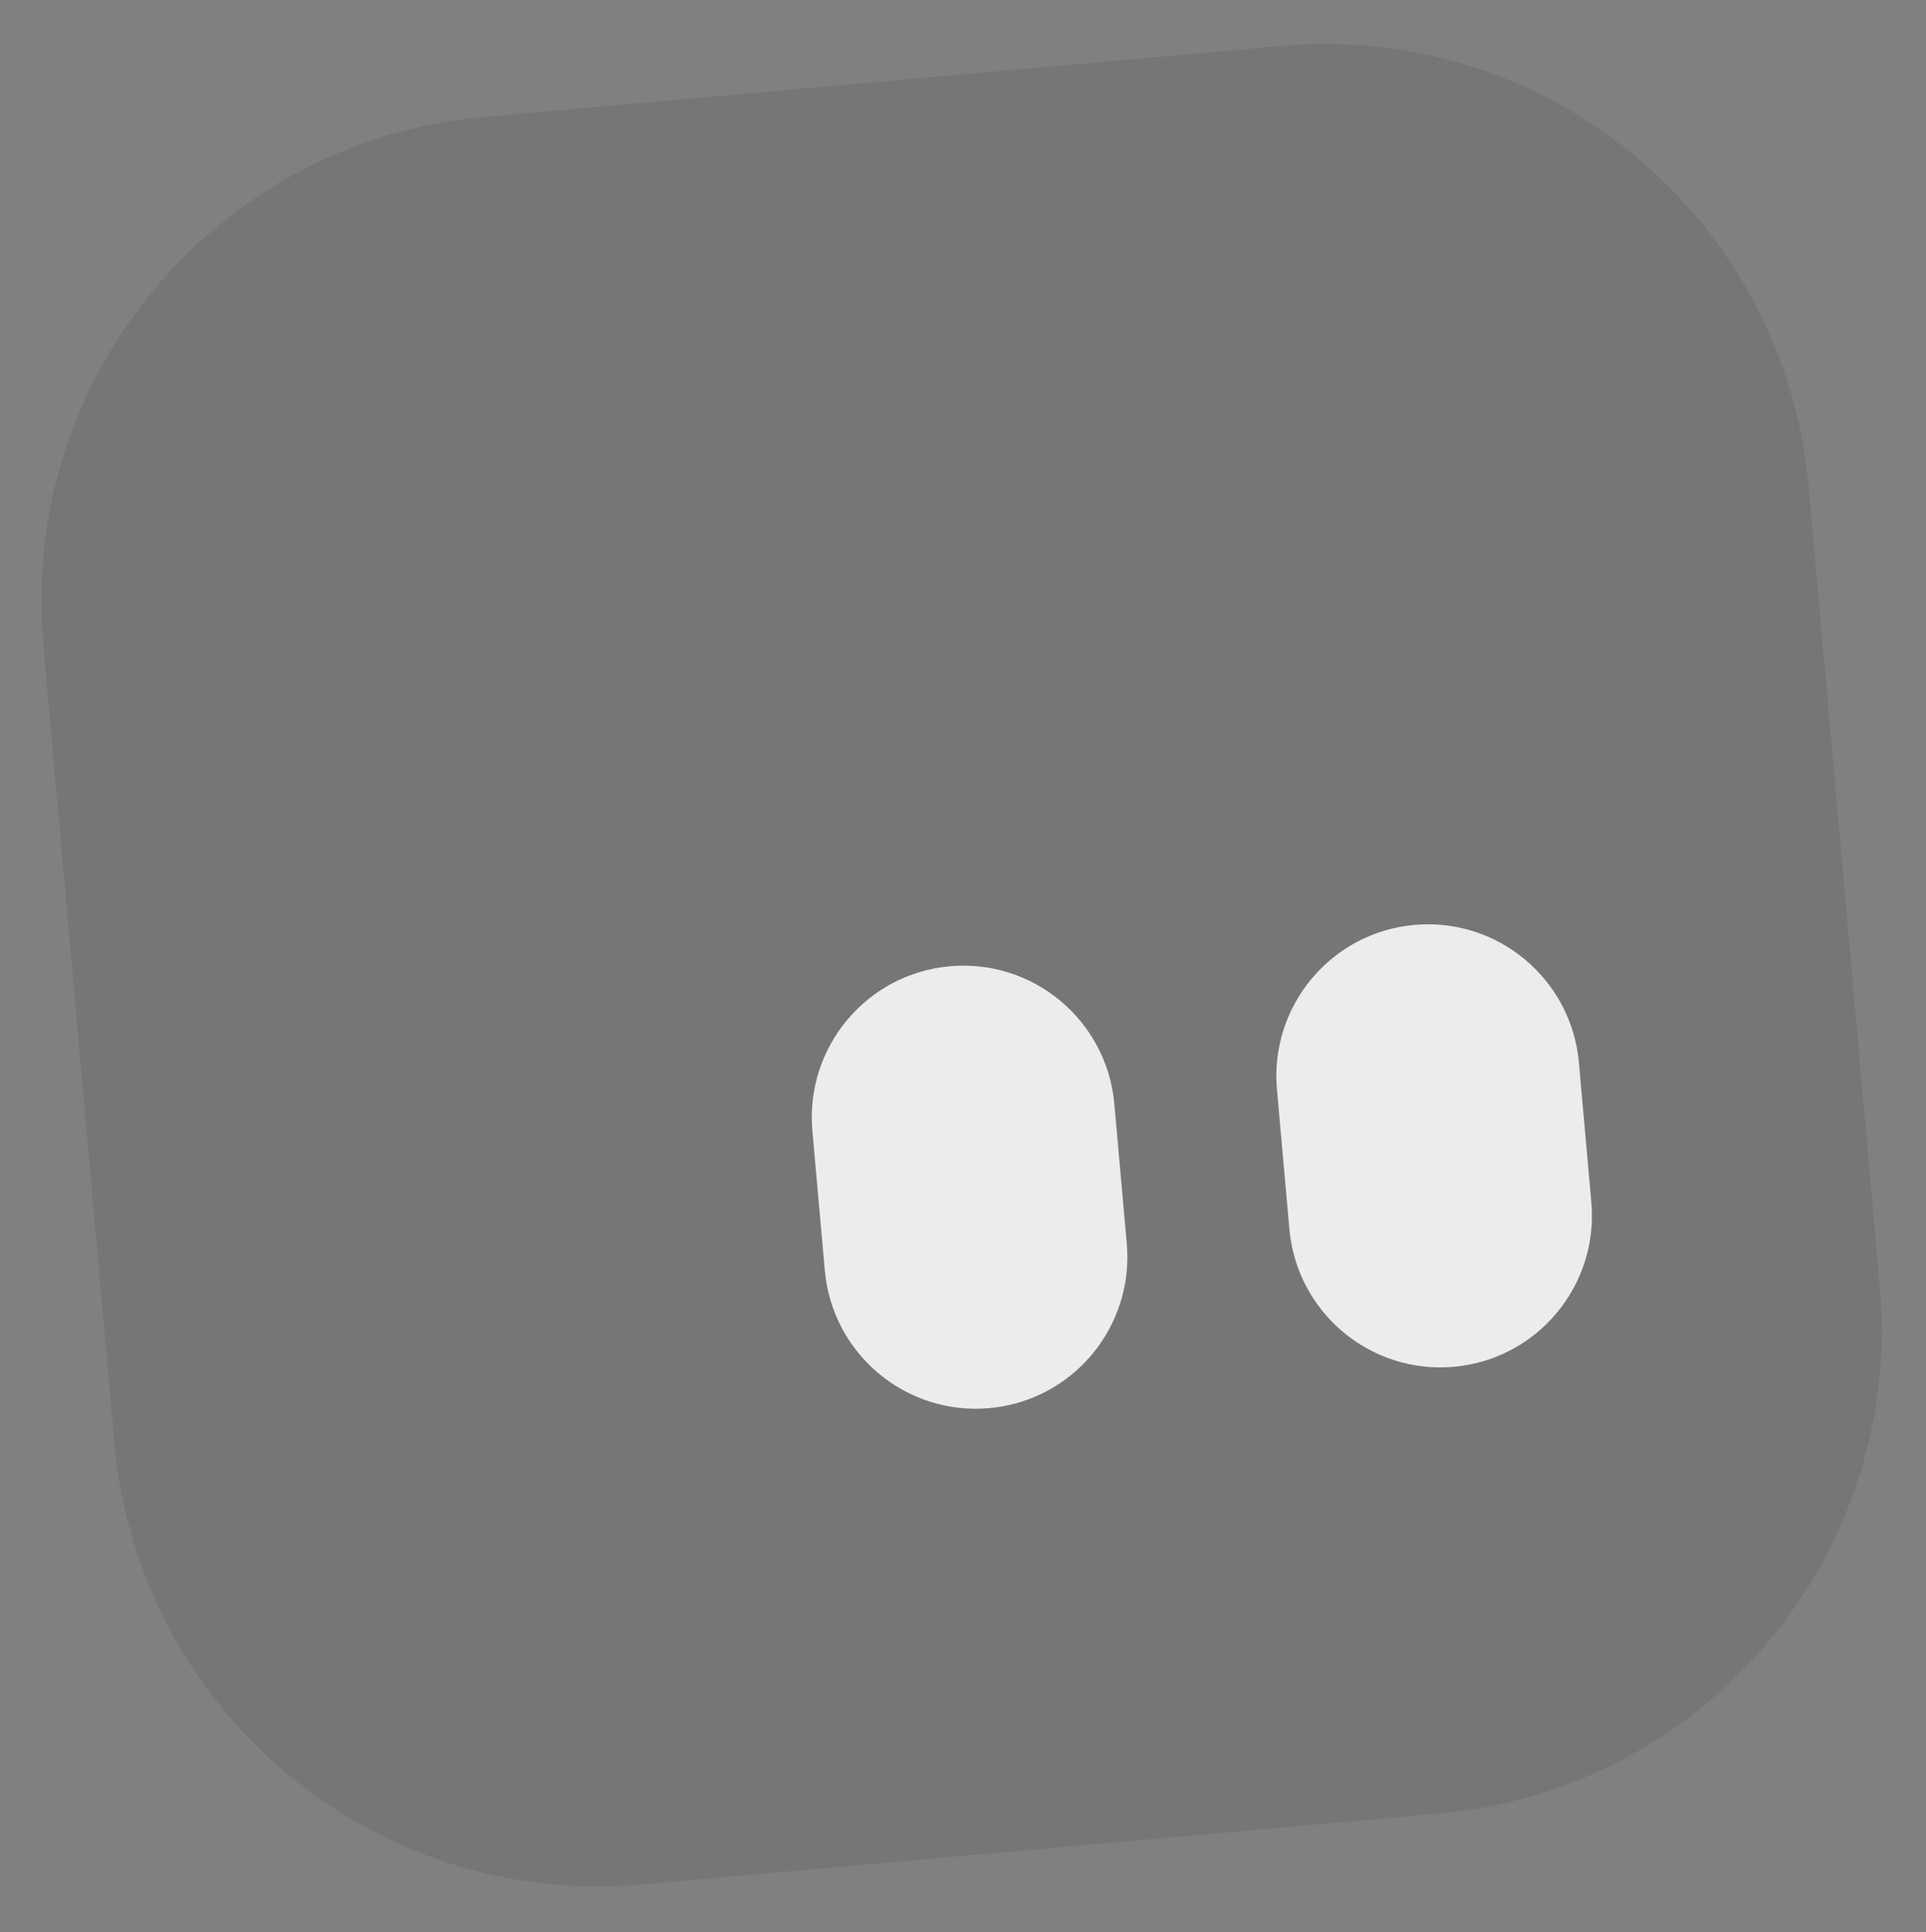 <svg width="306" height="307" viewBox="0 0 306 307" fill="none" xmlns="http://www.w3.org/2000/svg">
<rect x="0" y="0" width="306" height="307" fill="#808080" stroke="none"/>
<path d="M203.71 7.293L76.826 18.586C34.412 22.361 3.092 59.85 6.872 102.321L18.18 229.374C21.96 271.845 59.408 303.214 101.822 299.439L228.706 288.146C271.12 284.371 302.44 246.882 298.66 204.411L287.352 77.358C283.572 34.887 246.124 3.518 203.71 7.293Z" fill="#111111" fill-opacity="0.04"/>
<path d="M203.71 7.293L76.826 18.586C34.412 22.361 3.092 59.85 6.872 102.321L18.18 229.374C21.96 271.845 59.408 303.214 101.822 299.439L228.706 288.146C271.12 284.371 302.44 246.882 298.66 204.411L287.352 77.358C283.572 34.887 246.124 3.518 203.71 7.293Z" fill="#111111" fill-opacity="0.04"/>
<path d="M250.857 168.846C249.676 155.579 237.979 145.781 224.731 146.96C211.482 148.139 201.7 159.849 202.88 173.116L204.854 195.288C206.034 208.554 217.731 218.353 230.98 217.174C244.228 215.994 254.011 204.284 252.83 191.018L250.857 168.846Z" fill="#ECECEC"/>
<path d="M177.047 175.415C175.866 162.149 164.169 152.35 150.921 153.53C137.672 154.709 127.89 166.419 129.07 179.685L131.044 201.858C132.224 215.124 143.921 224.922 157.17 223.743C170.418 222.564 180.201 210.854 179.02 197.588L177.047 175.415Z" fill="#ECECEC"/>
</svg>
